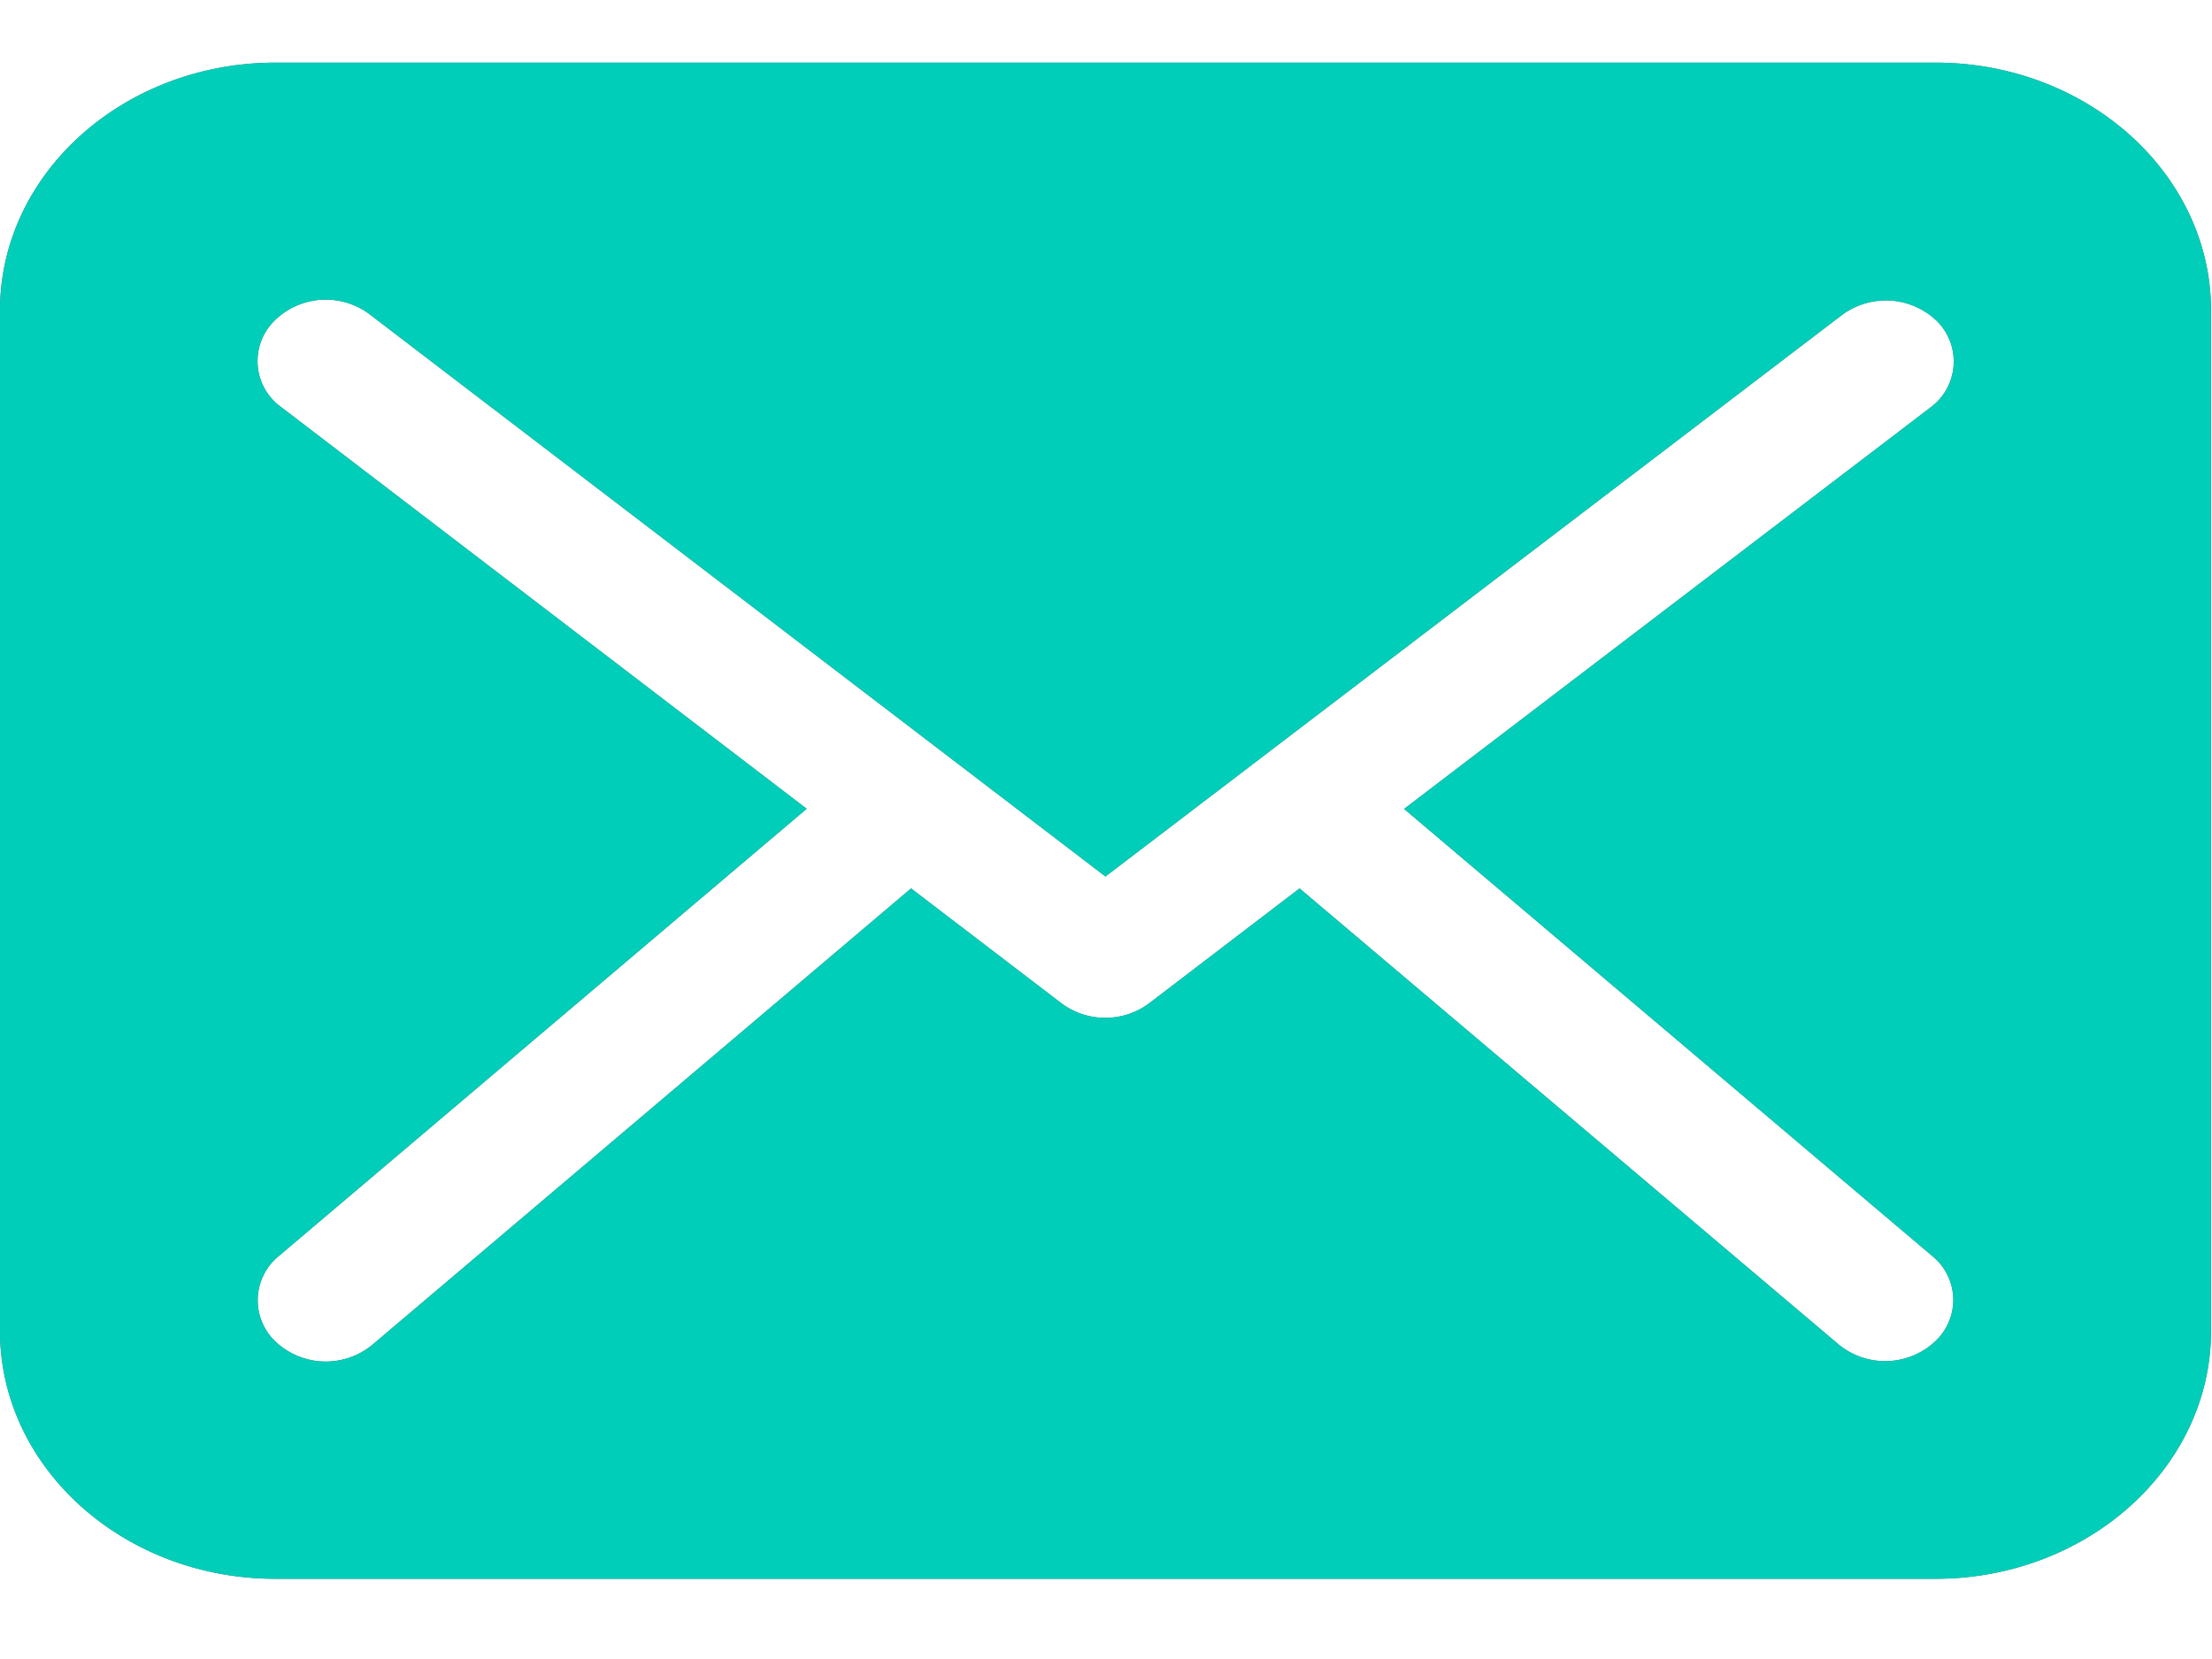 <svg xmlns="http://www.w3.org/2000/svg" width="16" height="12"><path fill="#666" d="M1.993 11.42C.892 11.42 0 10.614 0 9.628V2.245C0 1.255.896.453 1.993.453h12.006c1.101 0 1.994.806 1.994 1.792v7.383c0 .989-.897 1.792-1.994 1.792zm3.842-5.57L2.017 9.085a.412.412 0 00-.02.623.53.53 0 00.693.022l3.9-3.304 1.089.832a.531.531 0 00.632 0L9.4 6.426l3.902 3.301a.53.53 0 00.692-.021.409.409 0 00-.02-.623l-3.818-3.232L13.96 2.95a.413.413 0 00.056-.622.532.532 0 00-.692-.05L7.996 6.34 2.673 2.273a.528.528 0 00-.692.051.41.41 0 00.056.623z"/><path fill="#00ceb9" d="M1.993 11.42C.892 11.42 0 10.614 0 9.628V2.245C0 1.255.896.453 1.993.453h12.006c1.101 0 1.994.806 1.994 1.792v7.383c0 .989-.897 1.792-1.994 1.792zm3.842-5.57L2.017 9.085a.412.412 0 00-.02.623.53.53 0 00.693.022l3.9-3.304 1.089.832a.531.531 0 00.632 0L9.4 6.426l3.902 3.301a.53.53 0 00.692-.021.409.409 0 00-.02-.623l-3.818-3.232L13.96 2.95a.413.413 0 00.056-.622.532.532 0 00-.692-.05L7.996 6.34 2.673 2.273a.528.528 0 00-.692.051.41.41 0 00.056.623z"/></svg>